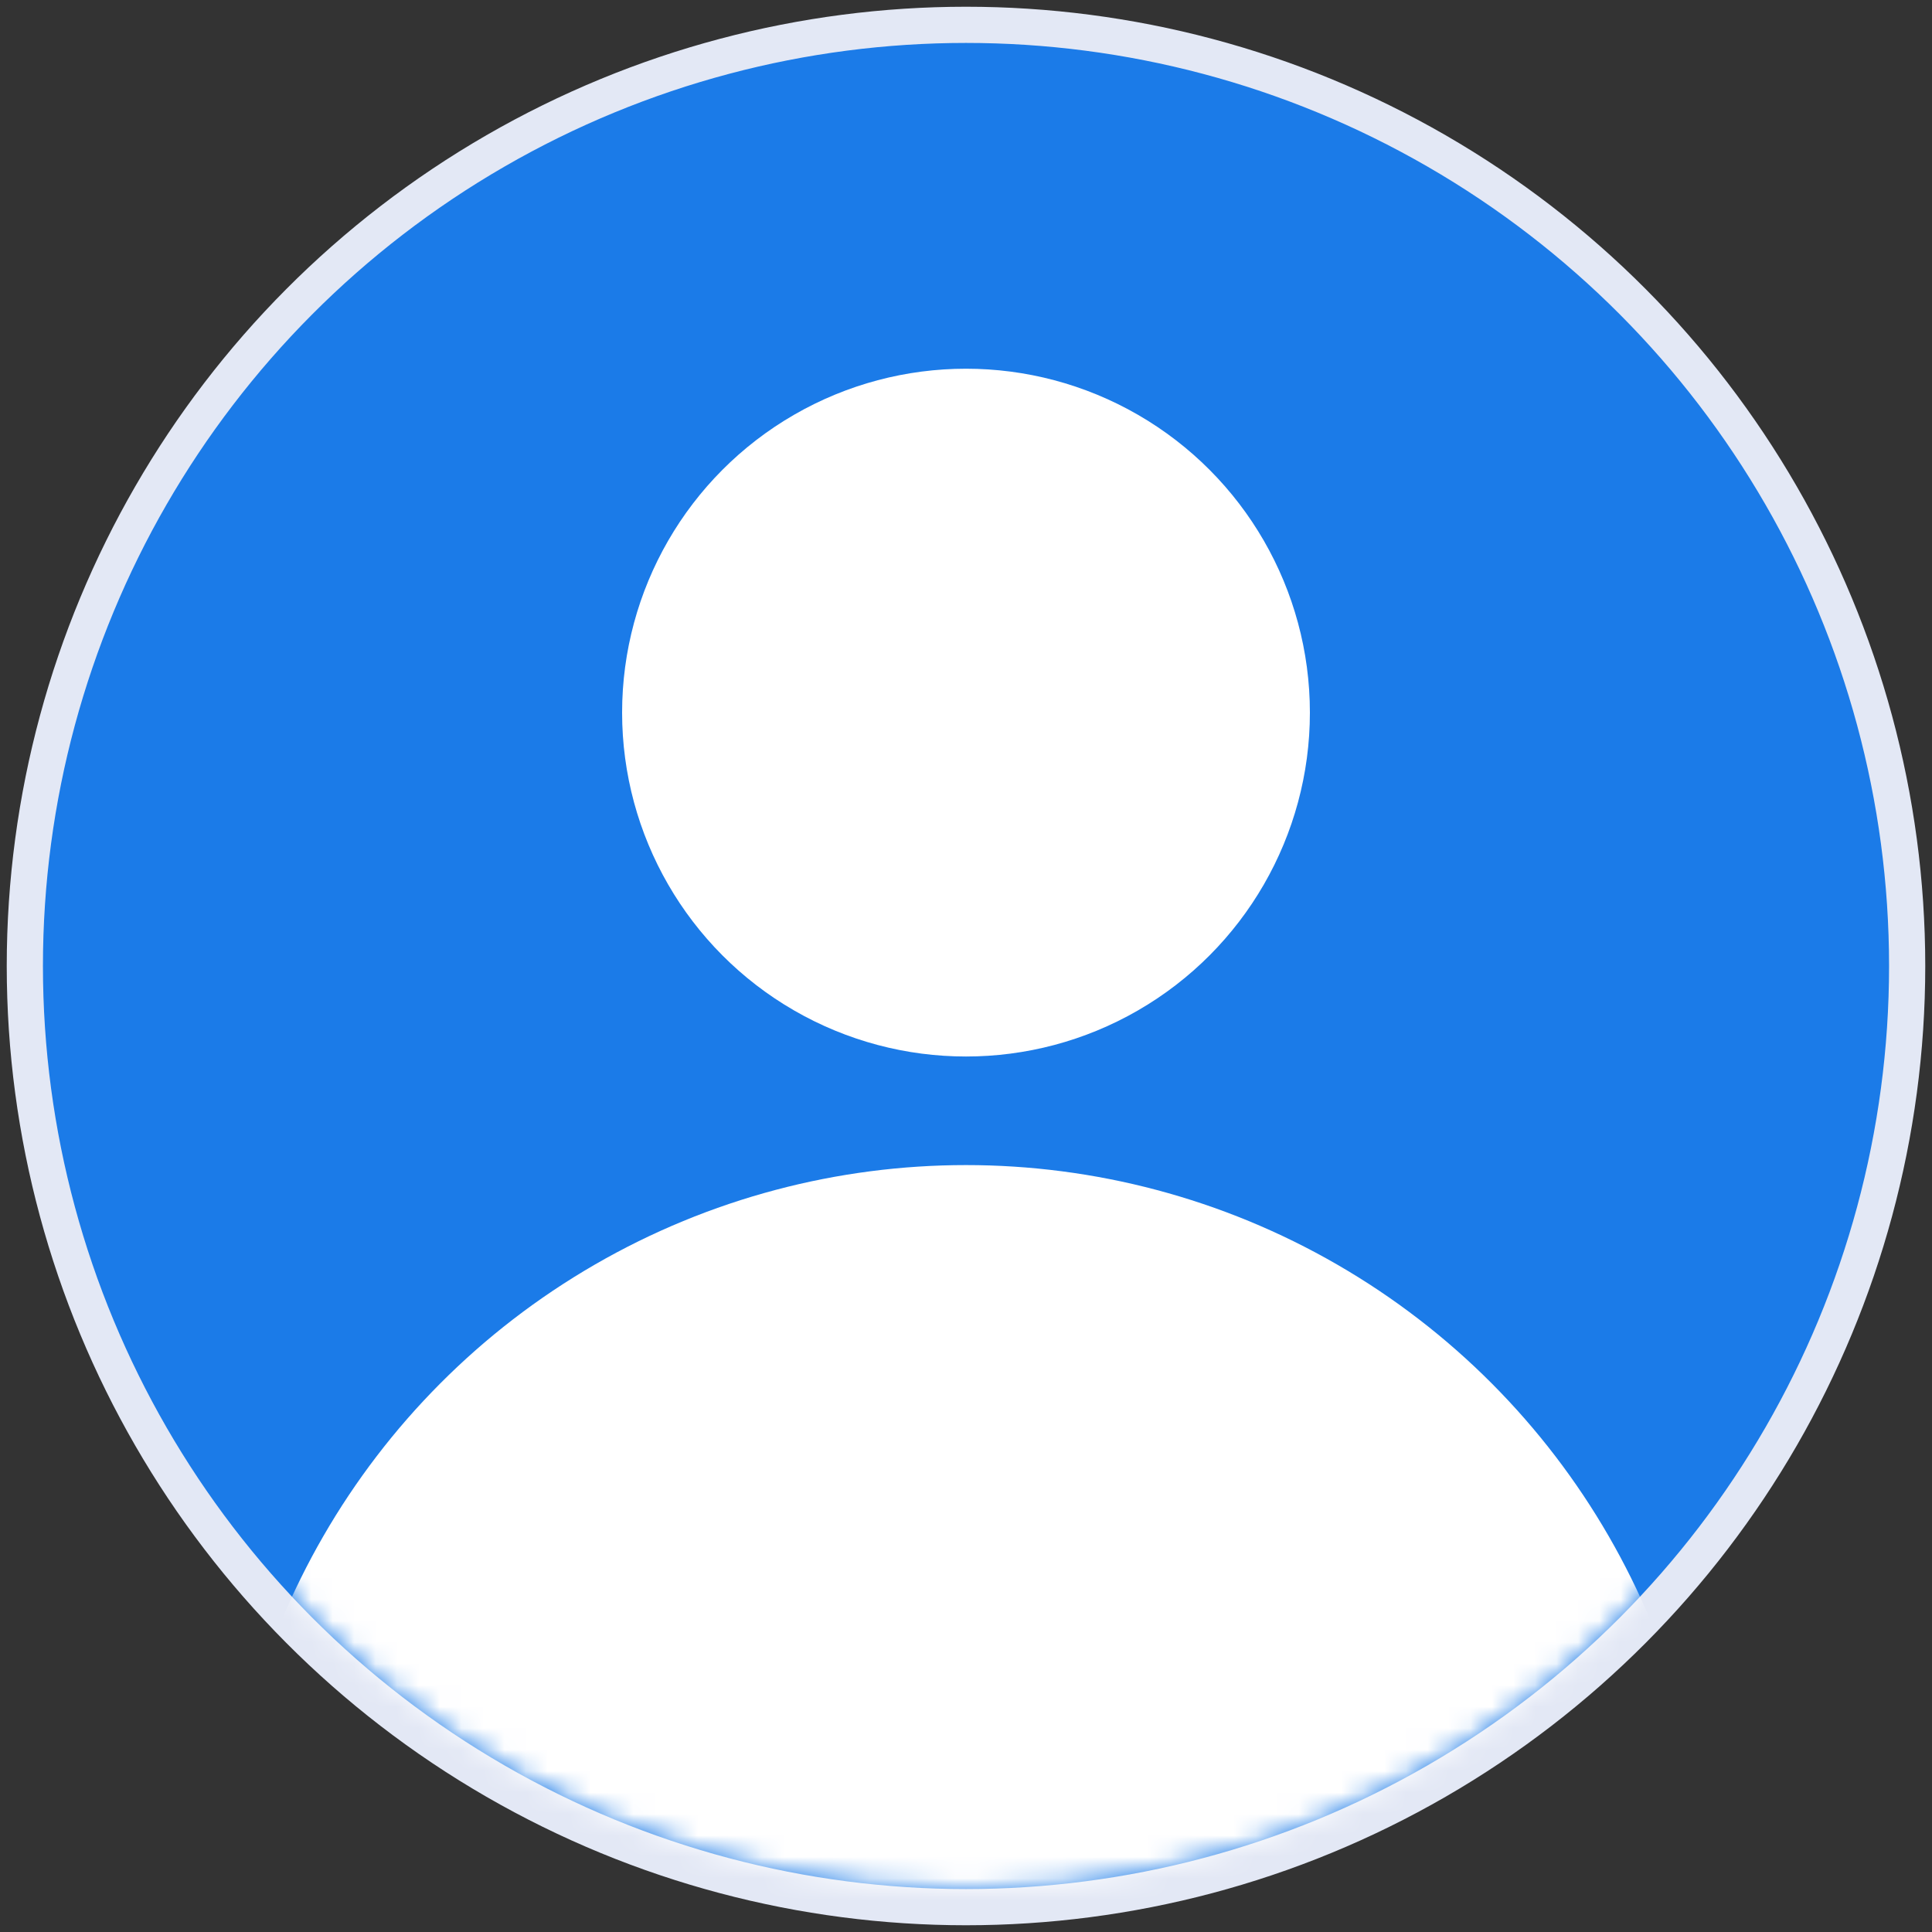 <svg width="90" height="90" viewBox="0 0 90 90" fill="none" xmlns="http://www.w3.org/2000/svg">
<rect x="0" y="0" width="90" height="90" fill="#333333" stroke="none"/>
<g id="&#237;&#148;&#132;&#235;&#161;&#156;&#237;&#149;&#132; 4" clip-path="url(#clip0_2705_31414)">
<g id="Group 1000005395">
<circle id="Ellipse 25" cx="45" cy="45" r="43.843" fill="#1B7BE8" stroke="#E3E8F5" stroke-width="1.686"/>
<mask id="mask0_2705_31414" style="mask-type:alpha" maskUnits="userSpaceOnUse" x="2" y="2" width="86" height="86">
<circle id="Ellipse 27" cx="45" cy="45" r="43" fill="#6EAAE8"/>
</mask>
<g mask="url(#mask0_2705_31414)">
<circle id="Ellipse 28" cx="45" cy="33.196" r="16.02" fill="white"/>
<circle id="Ellipse 29" cx="45.001" cy="88.843" r="34.569" fill="white"/>
</g>
</g>
</g>
<defs>
<clipPath id="clip0_2705_31414">
<rect width="90" height="90" fill="white"/>
</clipPath>
</defs>
</svg>
